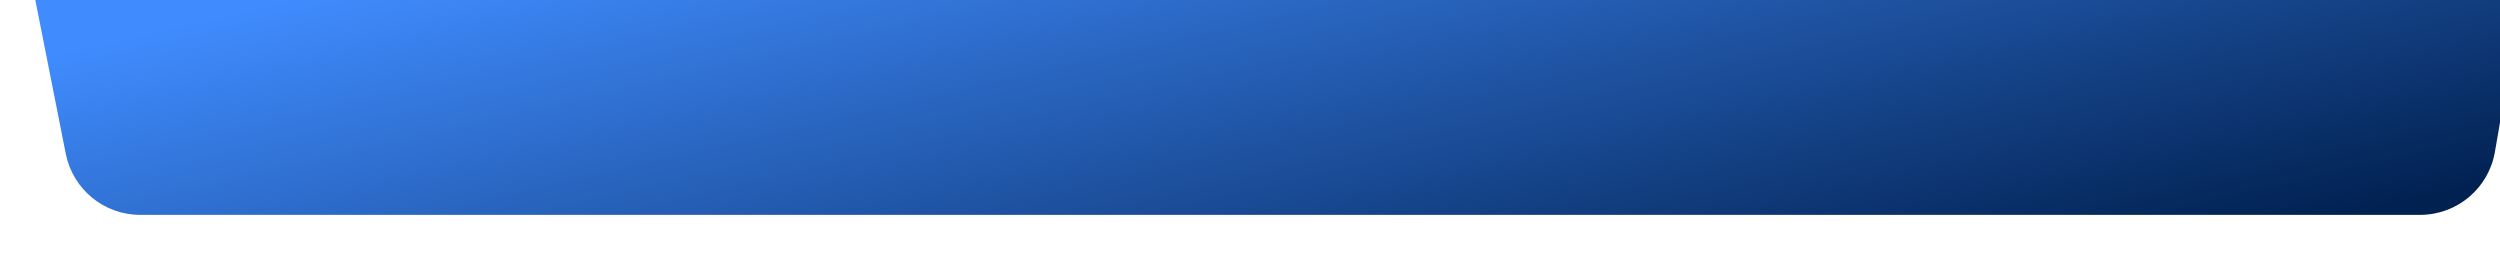 <svg width="989" height="100" viewBox="0 0 989 100" fill="none" xmlns="http://www.w3.org/2000/svg">
<g filter="url(#filter0_i_1016_397)">
<path d="M0 0H988.997L975.981 75.122C973.489 89.5 961.013 100 946.421 100H44.444C30.122 100 17.798 89.877 15.016 75.828L0 0Z" fill="url(#paint0_linear_1016_397)"/>
</g>
<defs>
<filter id="filter0_i_1016_397" x="0" y="-15" width="999.997" height="115" filterUnits="userSpaceOnUse" color-interpolation-filters="sRGB">
<feFlood flood-opacity="0" result="BackgroundImageFix"/>
<feBlend mode="normal" in="SourceGraphic" in2="BackgroundImageFix" result="shape"/>
<feColorMatrix in="SourceAlpha" type="matrix" values="0 0 0 0 0 0 0 0 0 0 0 0 0 0 0 0 0 0 127 0" result="hardAlpha"/>
<feOffset dx="11" dy="-15"/>
<feGaussianBlur stdDeviation="8.5"/>
<feComposite in2="hardAlpha" operator="arithmetic" k2="-1" k3="1"/>
<feColorMatrix type="matrix" values="0 0 0 0 0.038 0 0 0 0 0.216 0 0 0 0 0.383 0 0 0 0.38 0"/>
<feBlend mode="normal" in2="shape" result="effect1_innerShadow_1016_397"/>
</filter>
<linearGradient id="paint0_linear_1016_397" x1="337.681" y1="-40.515" x2="398.276" y2="220.836" gradientUnits="userSpaceOnUse">
<stop stop-color="#408CFF"/>
<stop offset="1" stop-color="#012151"/>
</linearGradient>
</defs>
</svg>
